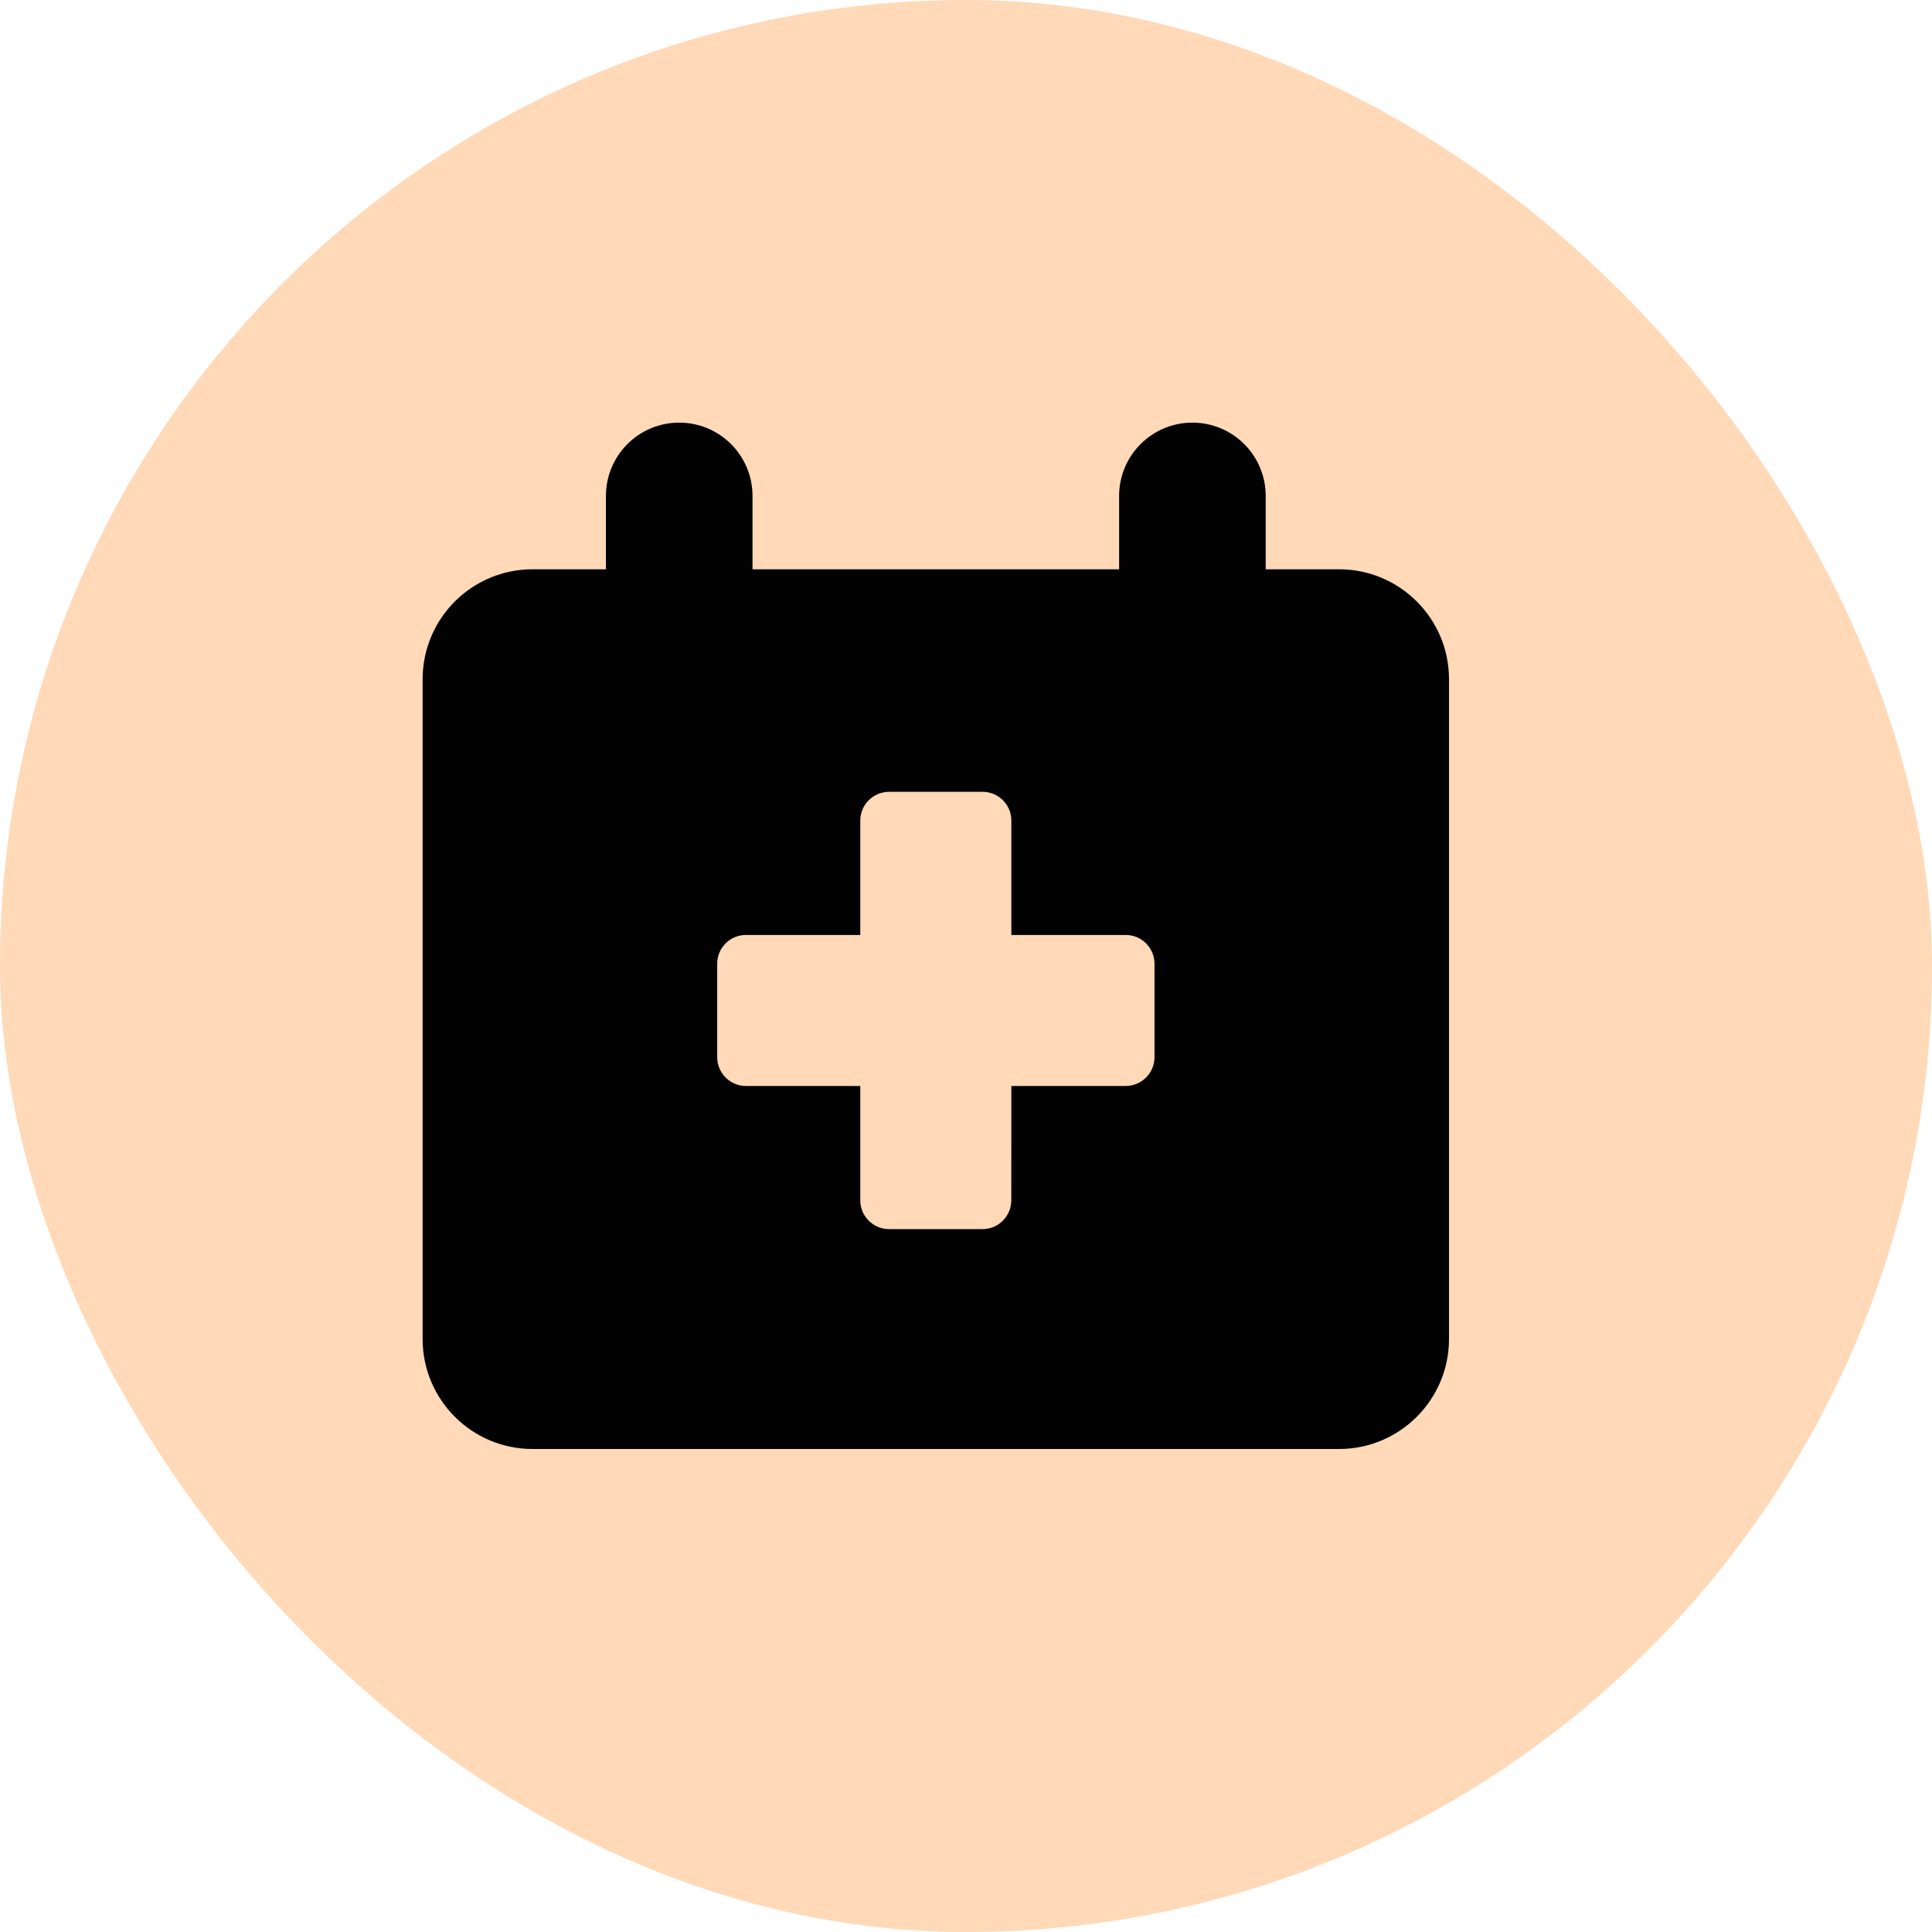 <svg width="32" height="32" viewBox="0 0 32 32" fill="none" xmlns="http://www.w3.org/2000/svg">
<rect width="32" height="32" rx="16" fill="#FFD9B8"/>
<path fill-rule="evenodd" clip-rule="evenodd" d="M12.464 8.214C12.464 7.544 11.921 7 11.25 7C10.579 7 10.036 7.544 10.036 8.214V9.429H8.821C7.815 9.429 7 10.244 7 11.25V22.179C7 23.184 7.815 24 8.821 24H22.179C23.184 24 24 23.184 24 22.179V11.25C24 10.244 23.184 9.429 22.179 9.429H20.964V8.214C20.964 7.544 20.421 7 19.75 7C19.079 7 18.536 7.544 18.536 8.214V9.429H12.464V8.214ZM14.249 13.591C14.249 13.328 14.463 13.115 14.726 13.115H16.274C16.537 13.115 16.751 13.328 16.751 13.591V15.486H18.645C18.908 15.486 19.122 15.699 19.122 15.962V17.51C19.122 17.773 18.908 17.987 18.645 17.987H16.751L16.75 19.881C16.75 20.144 16.537 20.358 16.274 20.358H14.726C14.463 20.358 14.249 20.144 14.249 19.881V17.987H12.355C12.092 17.987 11.879 17.773 11.879 17.51V15.962C11.879 15.699 12.092 15.486 12.355 15.486H14.249V13.591Z" fill="#020202"/>
</svg>
